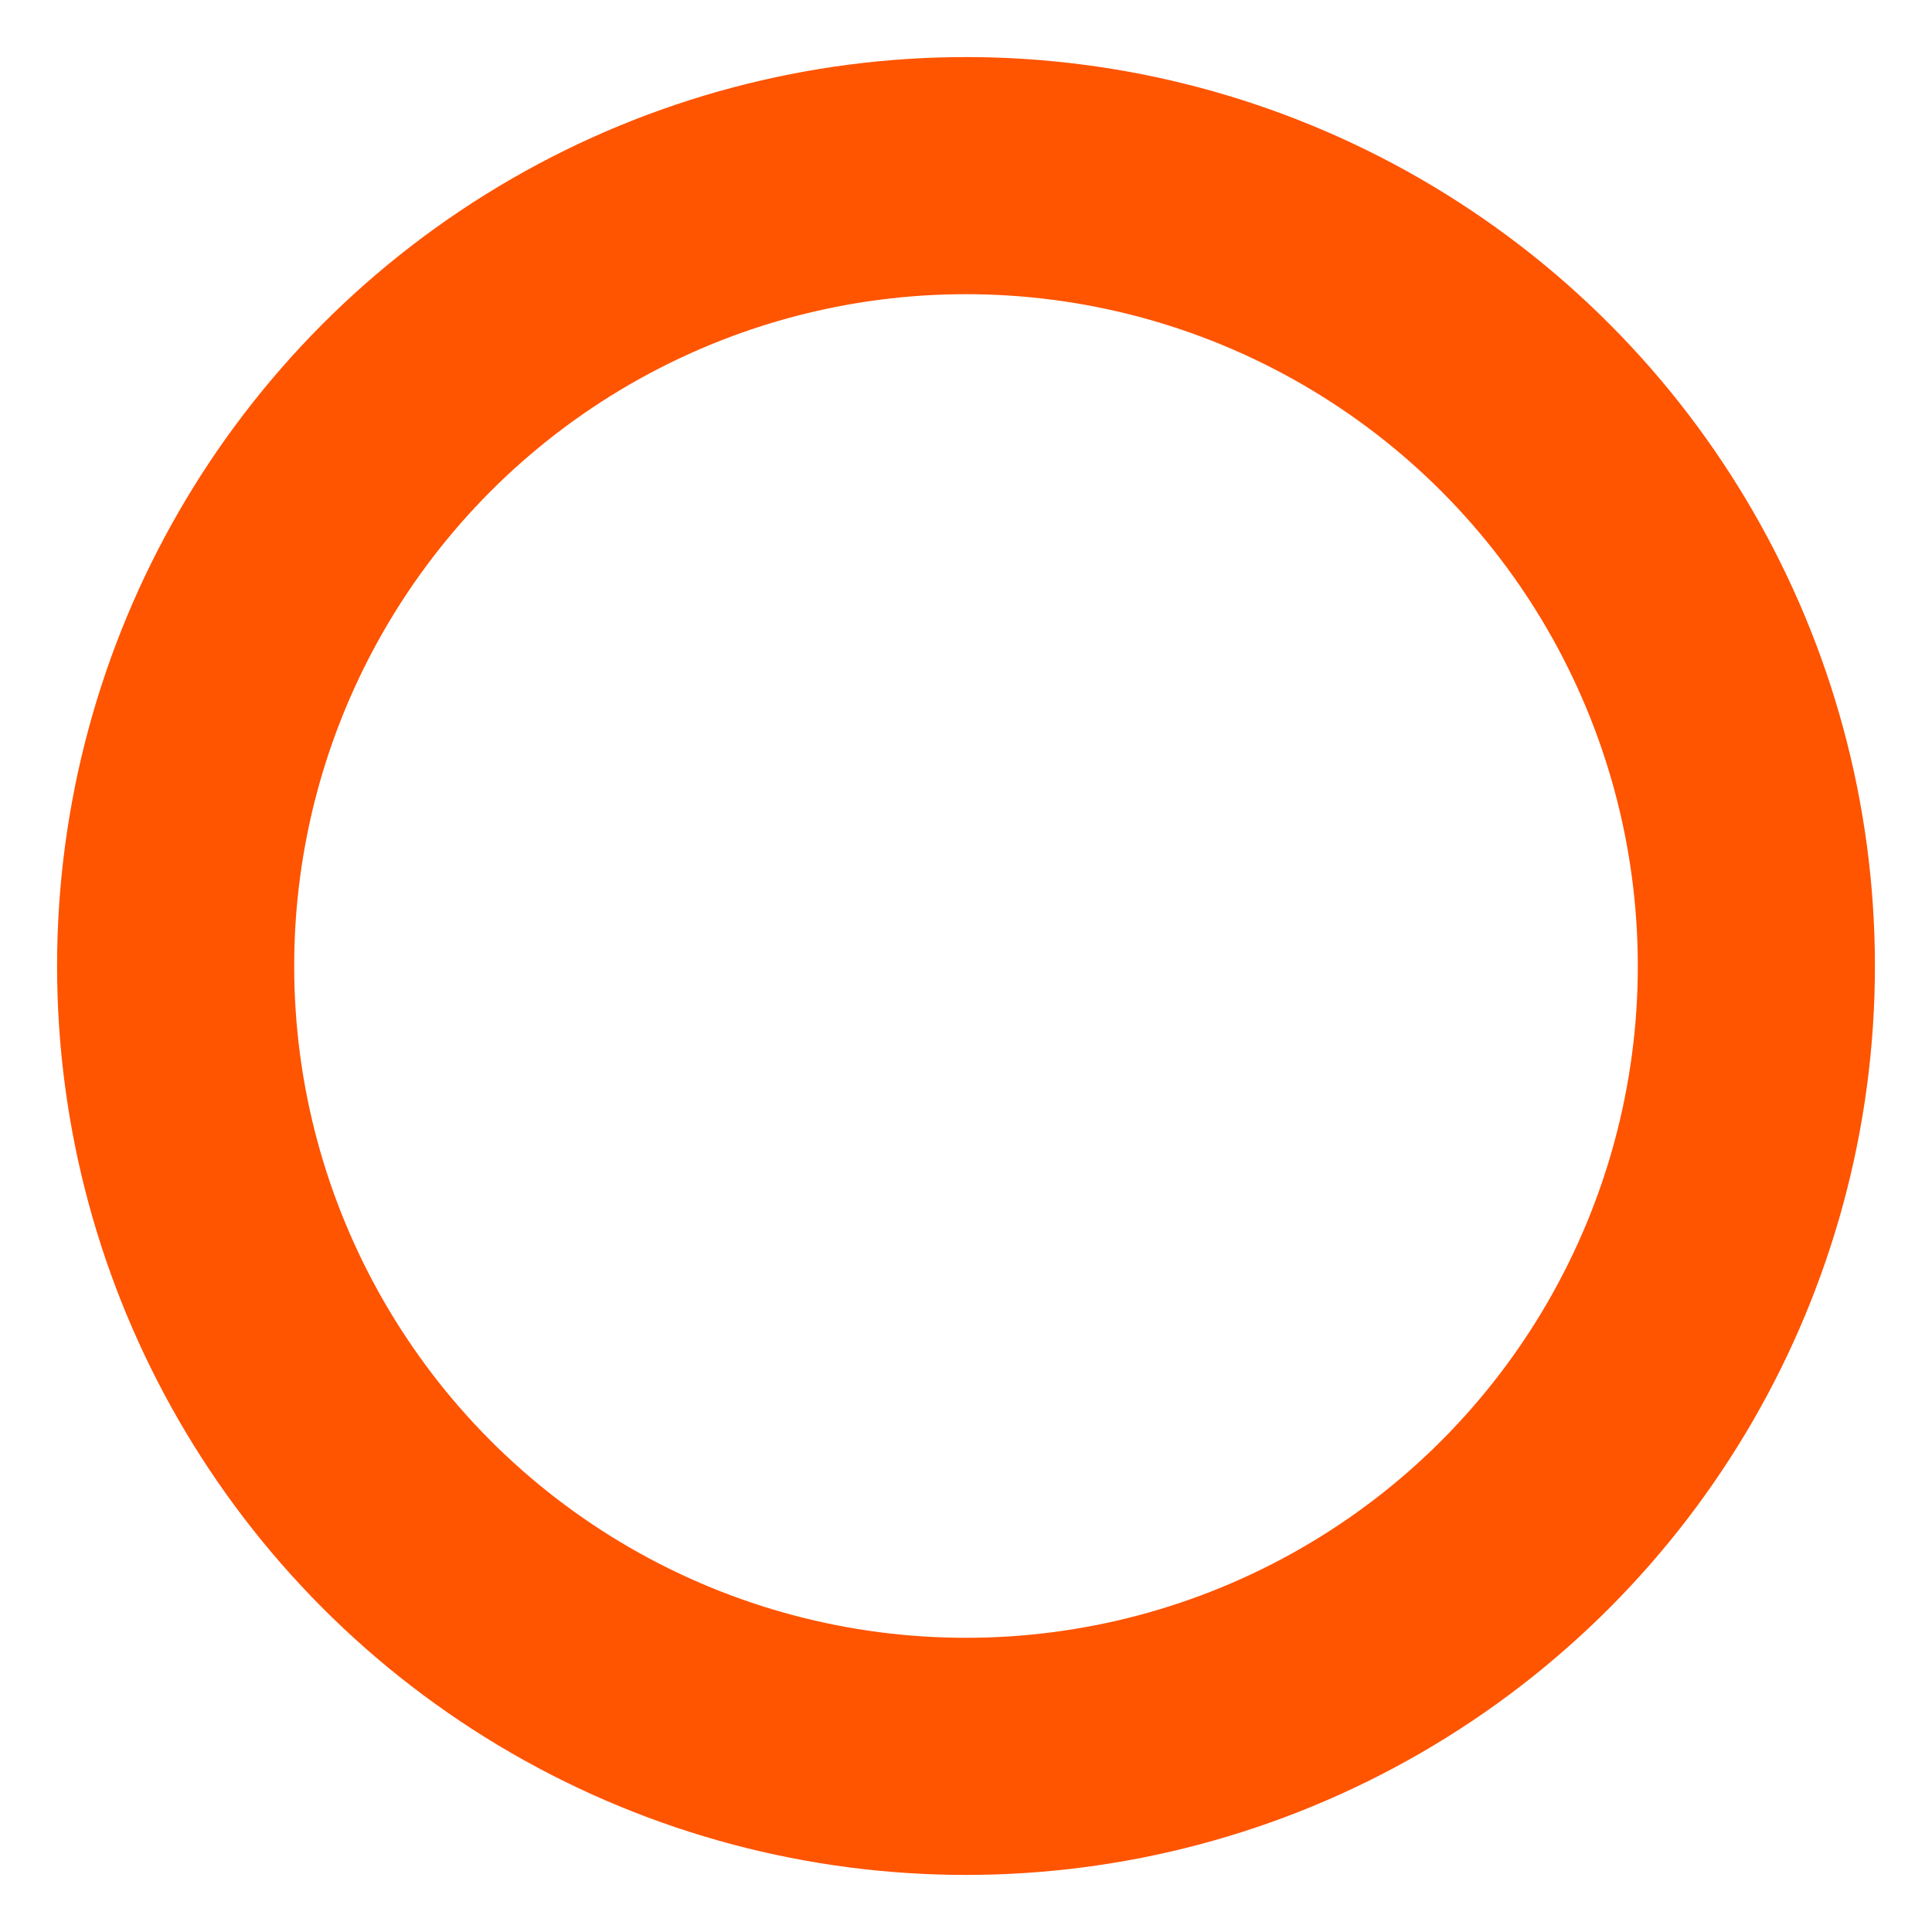 <?xml version="1.0" encoding="UTF-8" standalone="no"?>
<svg width="22px" height="22px" viewBox="0 0 22 22" version="1.1" xmlns="http://www.w3.org/2000/svg" xmlns:xlink="http://www.w3.org/1999/xlink" xmlns:sketch="http://www.bohemiancoding.com/sketch/ns">
    <!-- Generator: sketchtool 3.4 (356) - http://www.bohemiancoding.com/sketch -->
    <title>Stage progress indicator Copy 5</title>
    <desc>Created with sketchtool.</desc>
    <defs></defs>
    <g id="Order-Overview" stroke="none" stroke-width="1" fill="none" fill-rule="evenodd" sketch:type="MSPage">
        <g id="Orders-overview" sketch:type="MSArtboardGroup" transform="translate(-495, -1393)" stroke="#FF5400" stroke-width="2.7">
            <circle id="Stage-progress-indicator-Copy-5" sketch:type="MSShapeGroup" cx="506" cy="1404" r="9"></circle>
        </g>
    </g>
</svg>